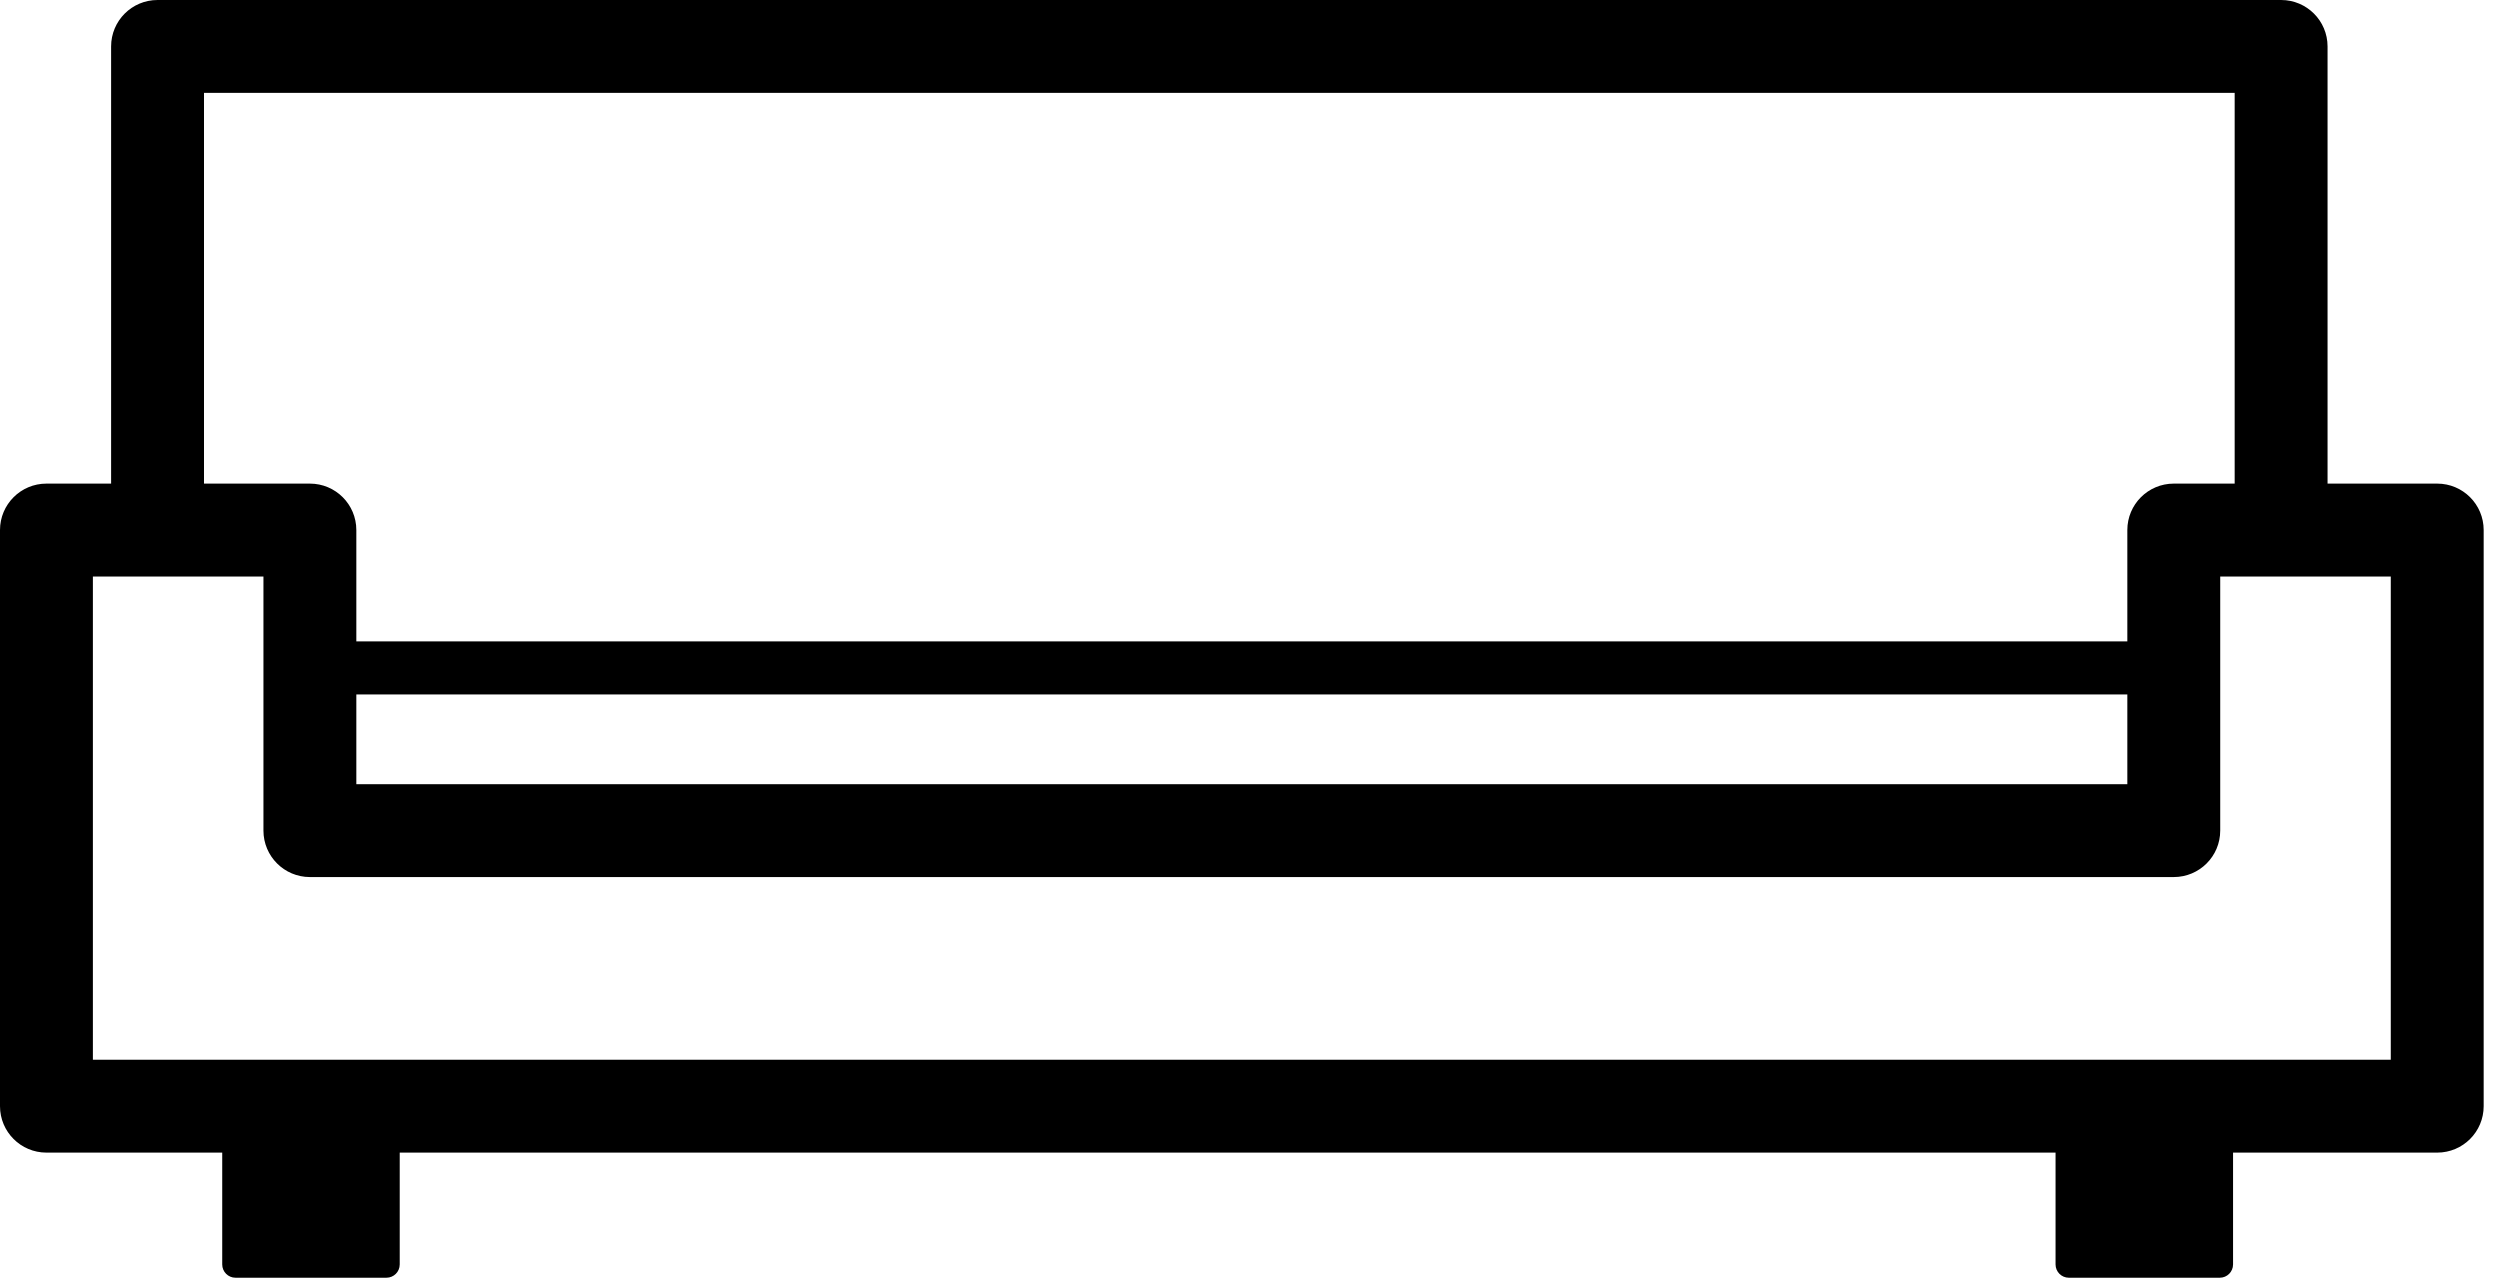 <svg width="45" height="23" viewBox="0 0 45 23" fill="none" xmlns="http://www.w3.org/2000/svg">
<path fill-rule="evenodd" clip-rule="evenodd" d="M1.672 19.075H43.034V10.377H39.964V14.951C39.964 15.413 39.59 15.787 39.128 15.787H5.578C5.117 15.787 4.742 15.413 4.742 14.951V10.377H1.672V19.075ZM43.87 20.747H0.836C0.374 20.747 0 20.373 0 19.911V9.541C0 9.079 0.374 8.705 0.836 8.705H5.578C6.04 8.705 6.414 9.079 6.414 9.541V14.115H38.292V9.541C38.292 9.079 38.666 8.705 39.128 8.705H43.87C44.332 8.705 44.706 9.079 44.706 9.541V19.911C44.706 20.373 44.332 20.747 43.87 20.747Z" fill="currentColor"/>
<path fill-rule="evenodd" clip-rule="evenodd" d="M39.956 19.74H37.239C37.107 19.74 37 19.847 37 19.979V22.76C37 22.892 37.107 22.999 37.239 22.999H39.956C40.088 22.999 40.195 22.892 40.195 22.76V19.979C40.195 19.847 40.088 19.74 39.956 19.74Z" fill="currentColor"/>
<path fill-rule="evenodd" clip-rule="evenodd" d="M6.956 19.74H4.239C4.107 19.74 4 19.847 4 19.979V22.76C4 22.892 4.107 22.999 4.239 22.999H6.956C7.088 22.999 7.195 22.892 7.195 22.76V19.979C7.195 19.847 7.088 19.74 6.956 19.74Z" fill="currentColor"/>
<path fill-rule="evenodd" clip-rule="evenodd" d="M41.896 9.848H40.224V1.672H3.672V9.848H2V0.836C2 0.374 2.374 0 2.836 0H41.06C41.522 0 41.896 0.374 41.896 0.836V9.848Z" fill="currentColor"/>
<mask id="mask0" mask-type="alpha" maskUnits="userSpaceOnUse" x="0" y="0" width="45" height="23">
<path fill-rule="evenodd" clip-rule="evenodd" d="M0 23H44.706V0H0V23Z" fill="white"/>
</mask>
<g mask="url(#mask0)">
<path fill-rule="evenodd" clip-rule="evenodd" d="M6 12.5H38.738V11.545H6V12.5Z" fill="currentColor"/>
</g>
</svg>

